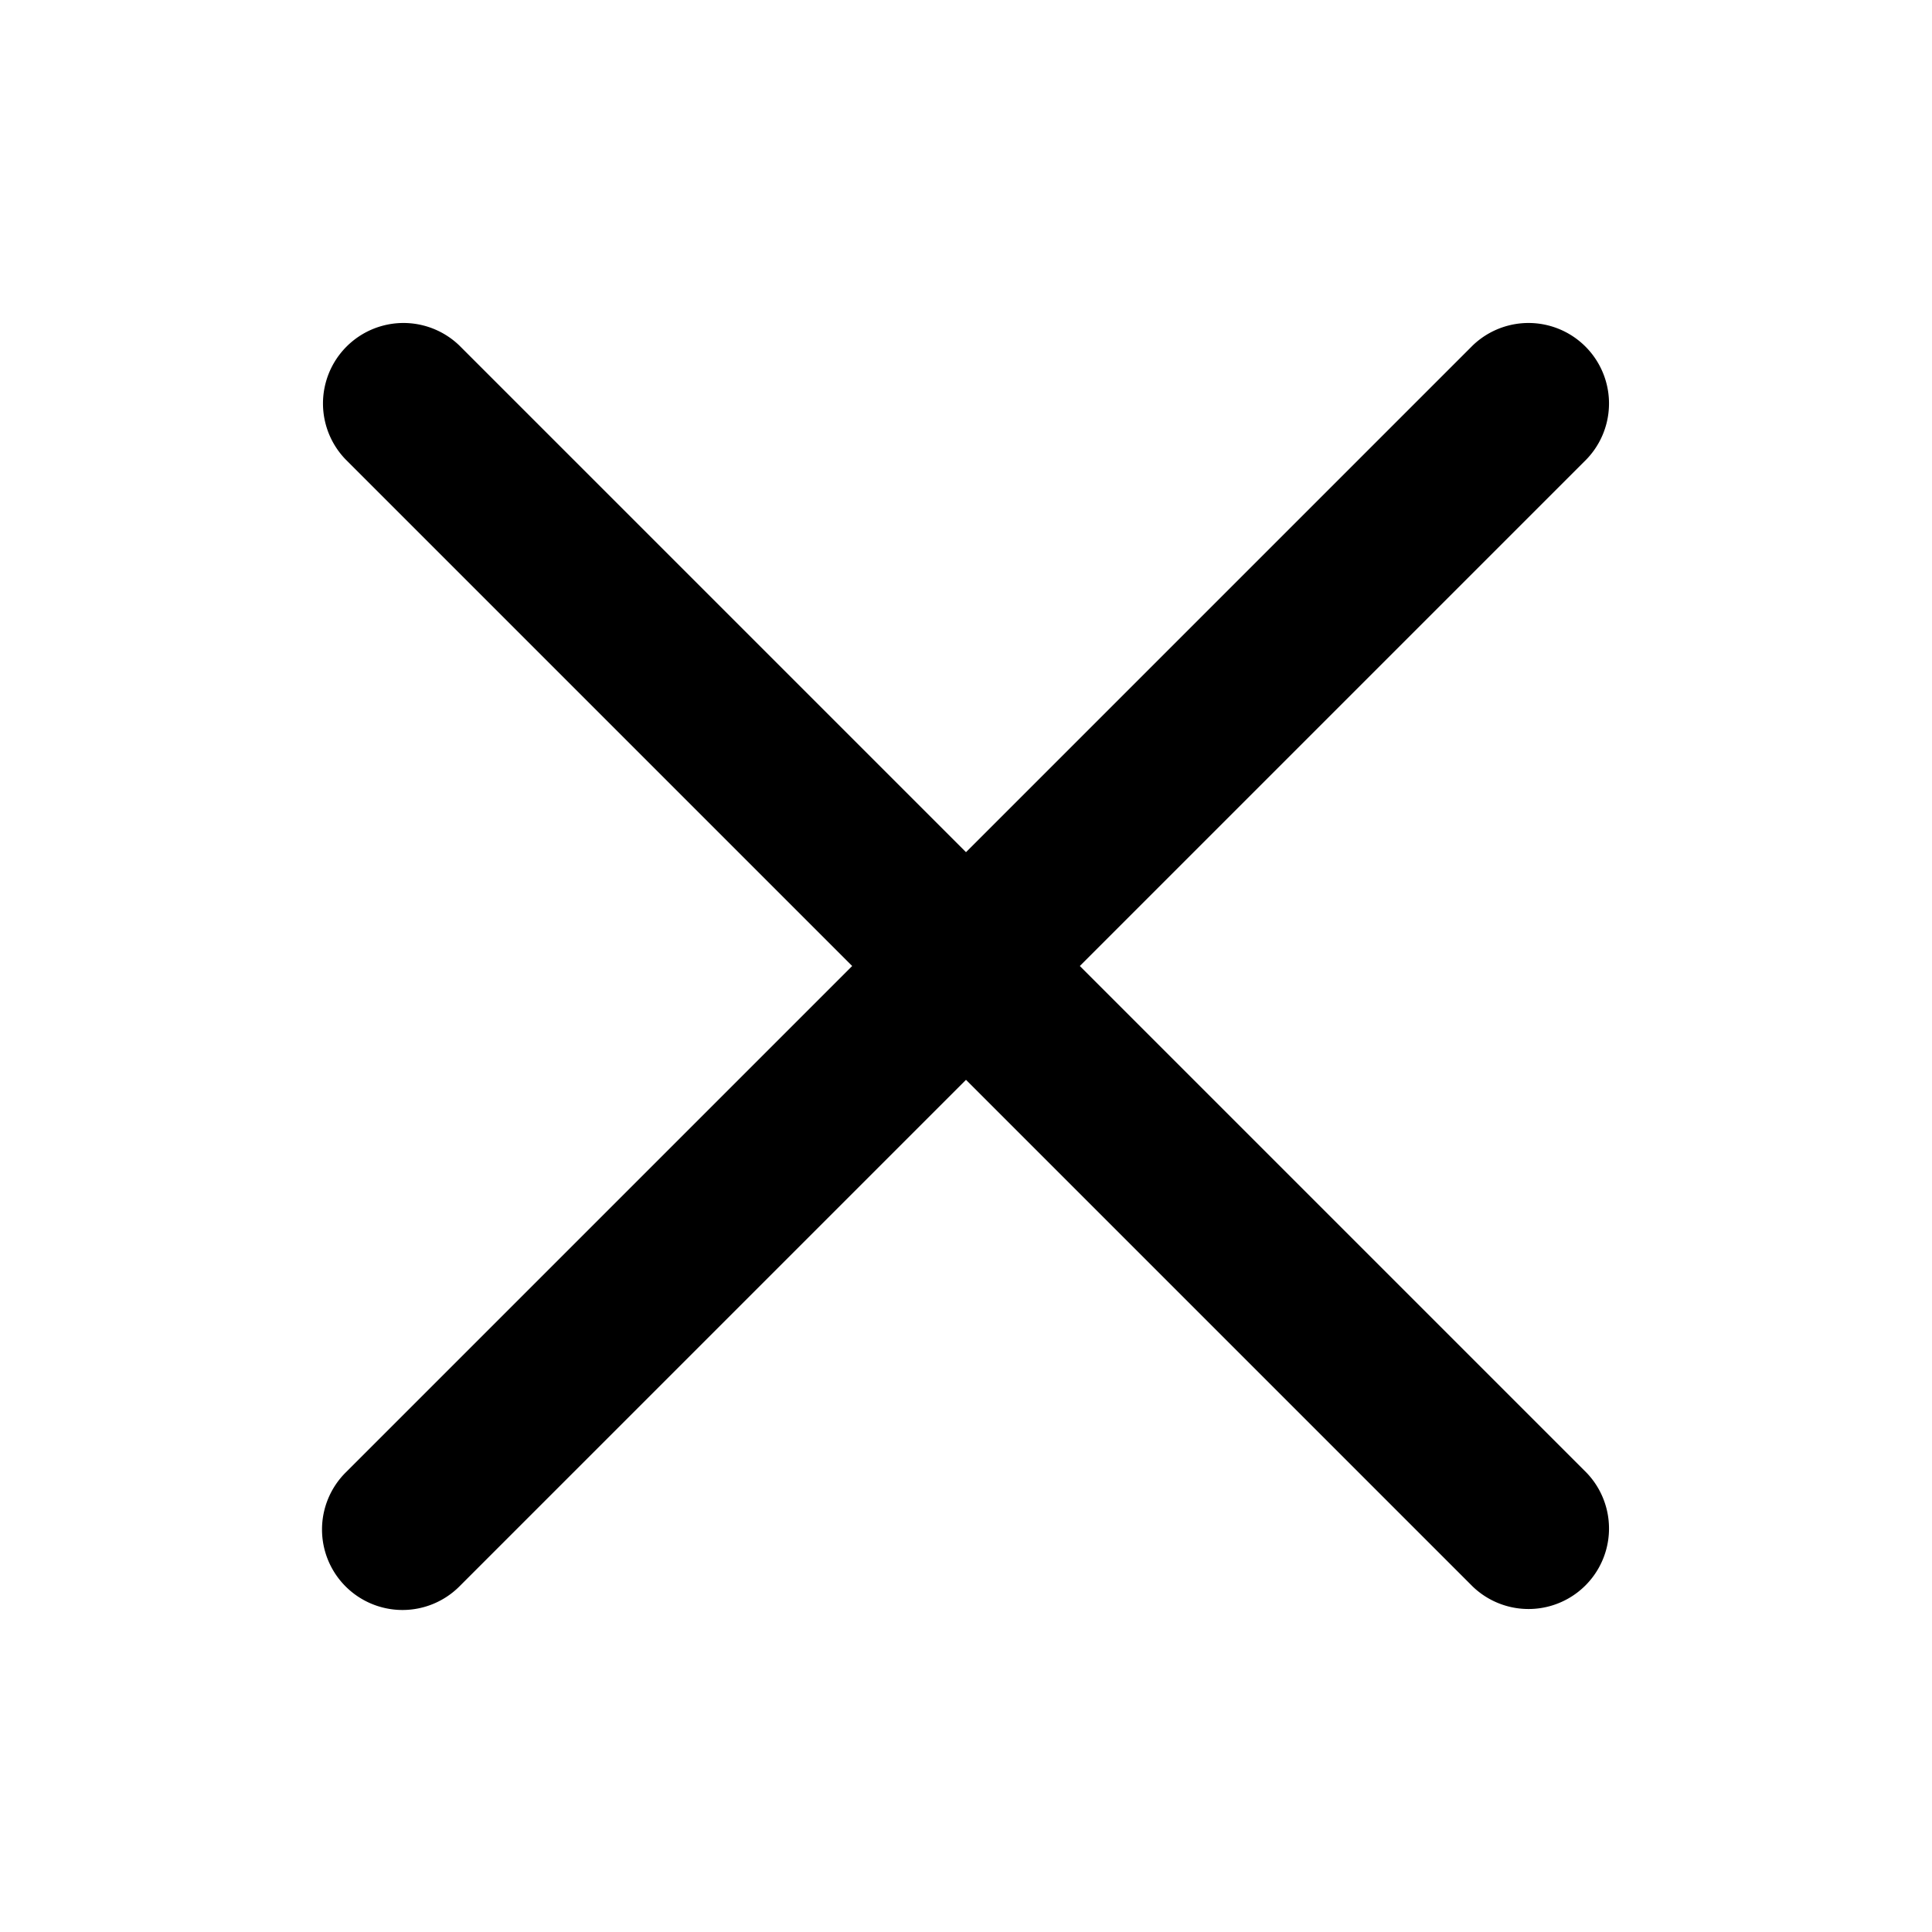 <svg width="24" height="24" viewBox="0 0 24 24" xmlns="http://www.w3.org/2000/svg" aria-labelledby="tg-4e42d65b-6555-9559-e4cb-a398cbd779ee" preserveAspectRatio="xMinYMid meet" focusable="false" role="img"><path d="M4.293 19.707a1 1 0 0 0 1.414 0L12 13.414l6.293 6.293a1 1 0 0 0 1.414-1.414L13.414 12l6.293-6.293a1 1 0 0 0-1.414-1.414L12 10.586 5.707 4.293a1 1 0 0 0-1.414 1.414L10.586 12l-6.293 6.293a1 1 0 0 0 0 1.414z"></path><title id="tg-4e42d65b-6555-9559-e4cb-a398cbd779ee"></title></svg>